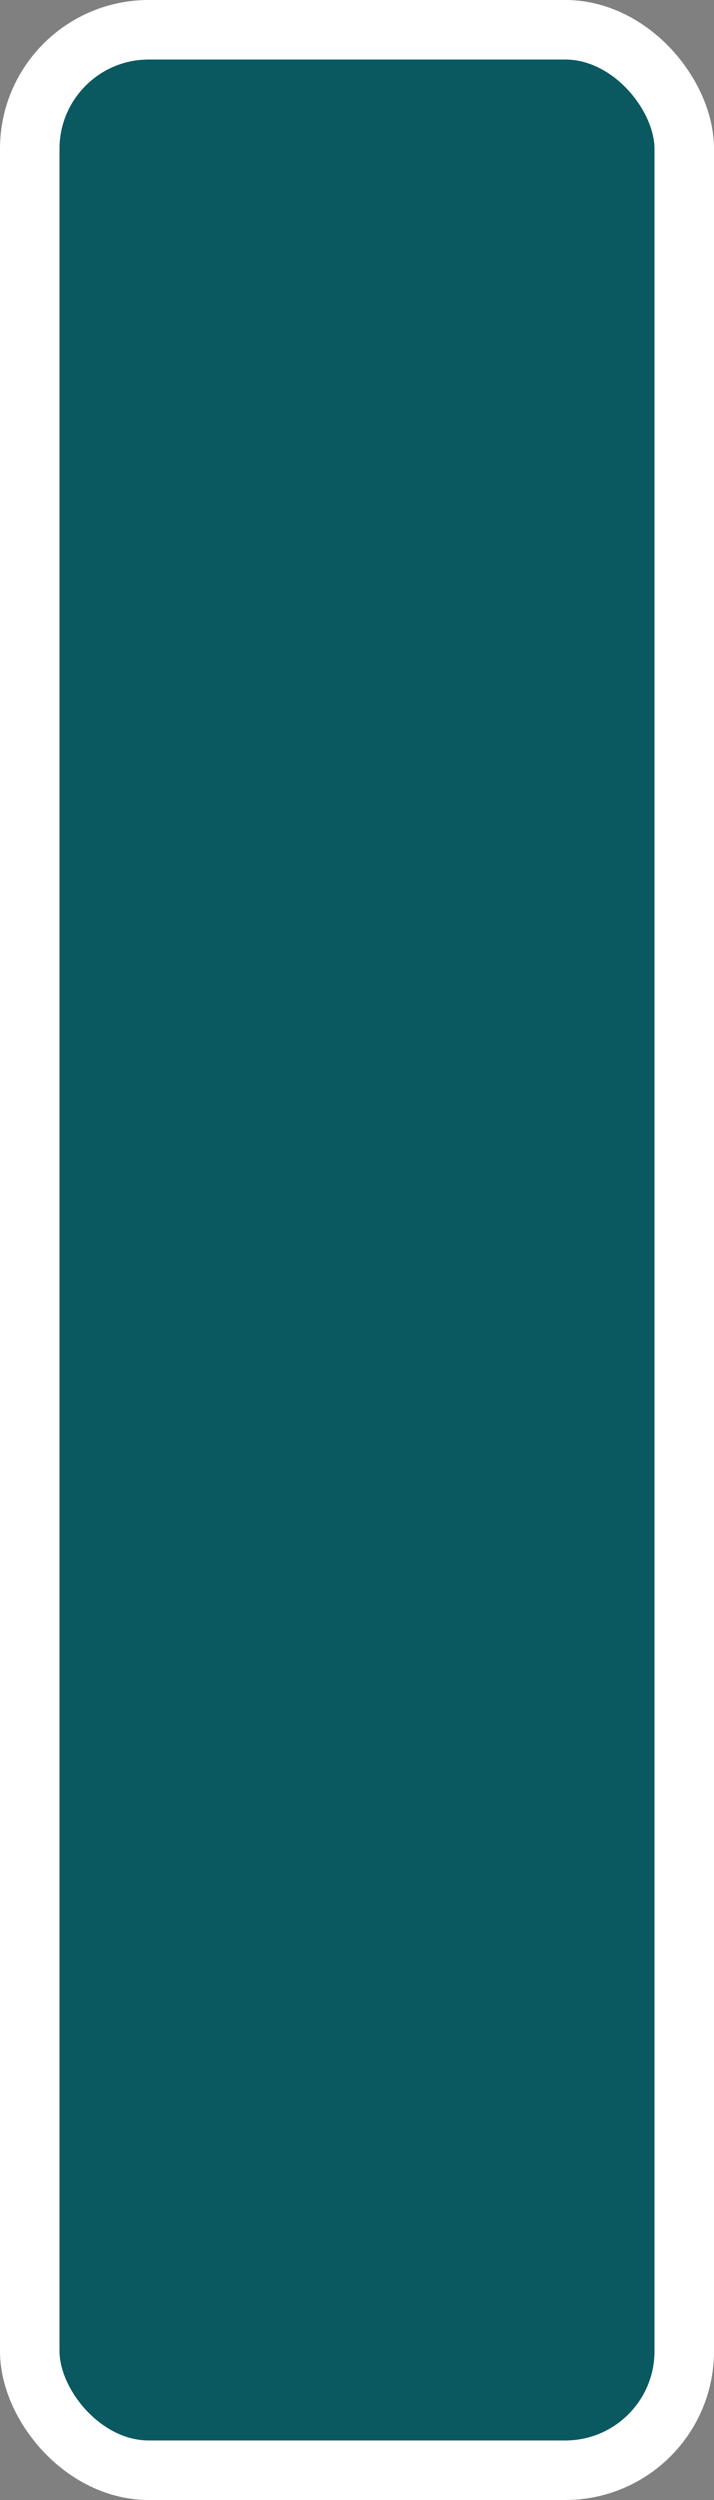 <?xml version='1.0' encoding='utf-8'?>
<svg xmlns="http://www.w3.org/2000/svg" width="12" height="42" viewBox="0 0 12 42">
  <rect x="0" y="0" width="12" height="42" fill="#808080" stroke="none"/>
  <rect x="0.5" y="0.5" width="11" height="41" rx="2" ry="2" fill="#0A5961" stroke="#FFFFFF" stroke-width="1"/>
</svg>
